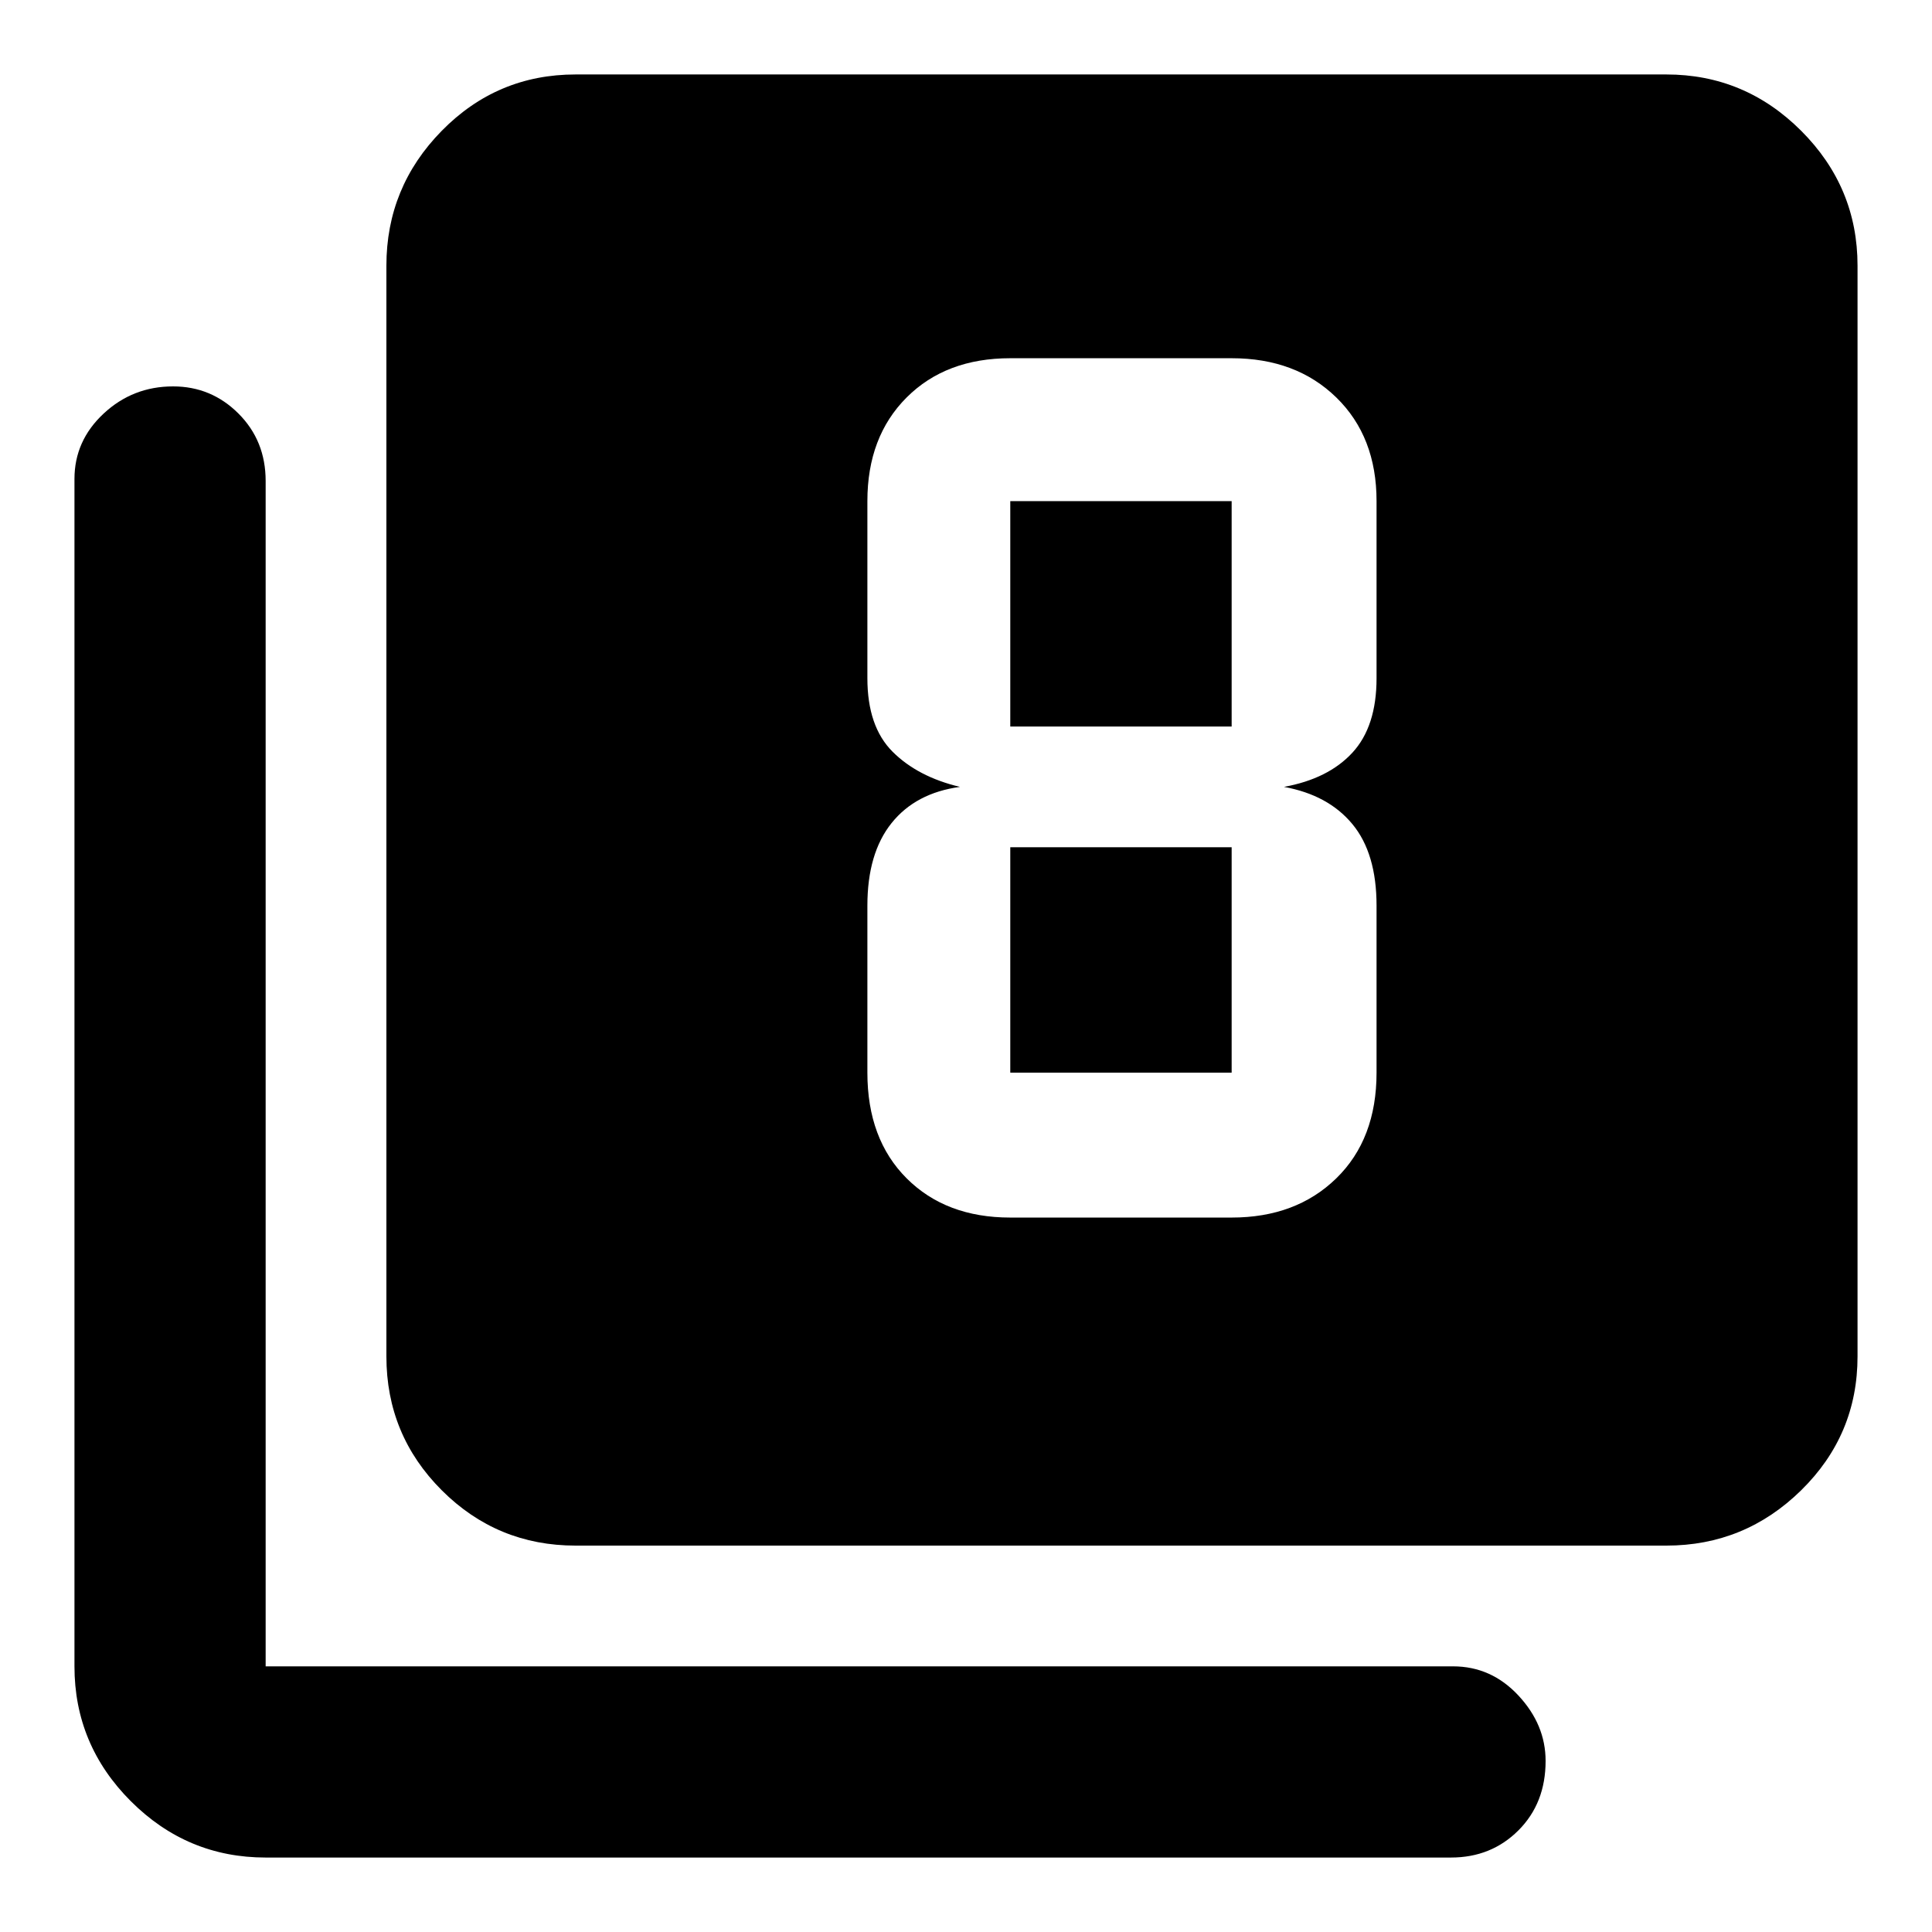 <svg xmlns="http://www.w3.org/2000/svg" height="48" width="48"><path d="M25.1 30.25H30.6Q32.2 30.25 33.2 29.275Q34.2 28.3 34.2 26.65V22.5Q34.2 21.2 33.6 20.475Q33 19.75 31.9 19.55Q33 19.35 33.6 18.7Q34.2 18.05 34.2 16.85V12.45Q34.2 10.85 33.2 9.875Q32.2 8.9 30.6 8.9H25.1Q23.5 8.9 22.525 9.875Q21.55 10.85 21.55 12.45V16.85Q21.55 18.05 22.175 18.675Q22.8 19.3 23.85 19.55Q22.75 19.7 22.15 20.45Q21.55 21.2 21.55 22.5V26.65Q21.55 28.3 22.525 29.275Q23.5 30.25 25.1 30.25ZM25.1 12.45H30.6Q30.6 12.45 30.6 12.45Q30.6 12.45 30.6 12.45V18.05Q30.6 18.05 30.6 18.05Q30.6 18.05 30.6 18.05H25.1Q25.1 18.05 25.1 18.05Q25.1 18.05 25.1 18.05V12.45Q25.1 12.45 25.1 12.45Q25.1 12.45 25.1 12.45ZM25.1 26.65Q25.1 26.65 25.1 26.65Q25.1 26.65 25.1 26.65V21.05Q25.1 21.05 25.1 21.05Q25.1 21.05 25.1 21.05H30.6Q30.6 21.05 30.6 21.05Q30.6 21.05 30.6 21.05V26.65Q30.6 26.65 30.6 26.65Q30.6 26.65 30.6 26.65ZM14.3 38.4Q12.35 38.4 10.975 37.025Q9.6 35.65 9.6 33.7V6.6Q9.6 4.65 10.975 3.25Q12.35 1.85 14.3 1.85H41.4Q43.35 1.85 44.75 3.25Q46.15 4.65 46.15 6.6V33.7Q46.15 35.65 44.75 37.025Q43.35 38.4 41.4 38.4ZM6.6 46.15Q4.65 46.15 3.25 44.75Q1.85 43.35 1.85 41.4V11.9Q1.85 10.95 2.575 10.275Q3.3 9.6 4.3 9.6Q5.25 9.6 5.925 10.275Q6.6 10.95 6.6 11.95V41.4Q6.6 41.4 6.6 41.4Q6.6 41.4 6.6 41.4H36.1Q37.05 41.4 37.725 42.125Q38.4 42.85 38.4 43.75Q38.4 44.8 37.725 45.475Q37.05 46.15 36.05 46.15Z"/></svg>